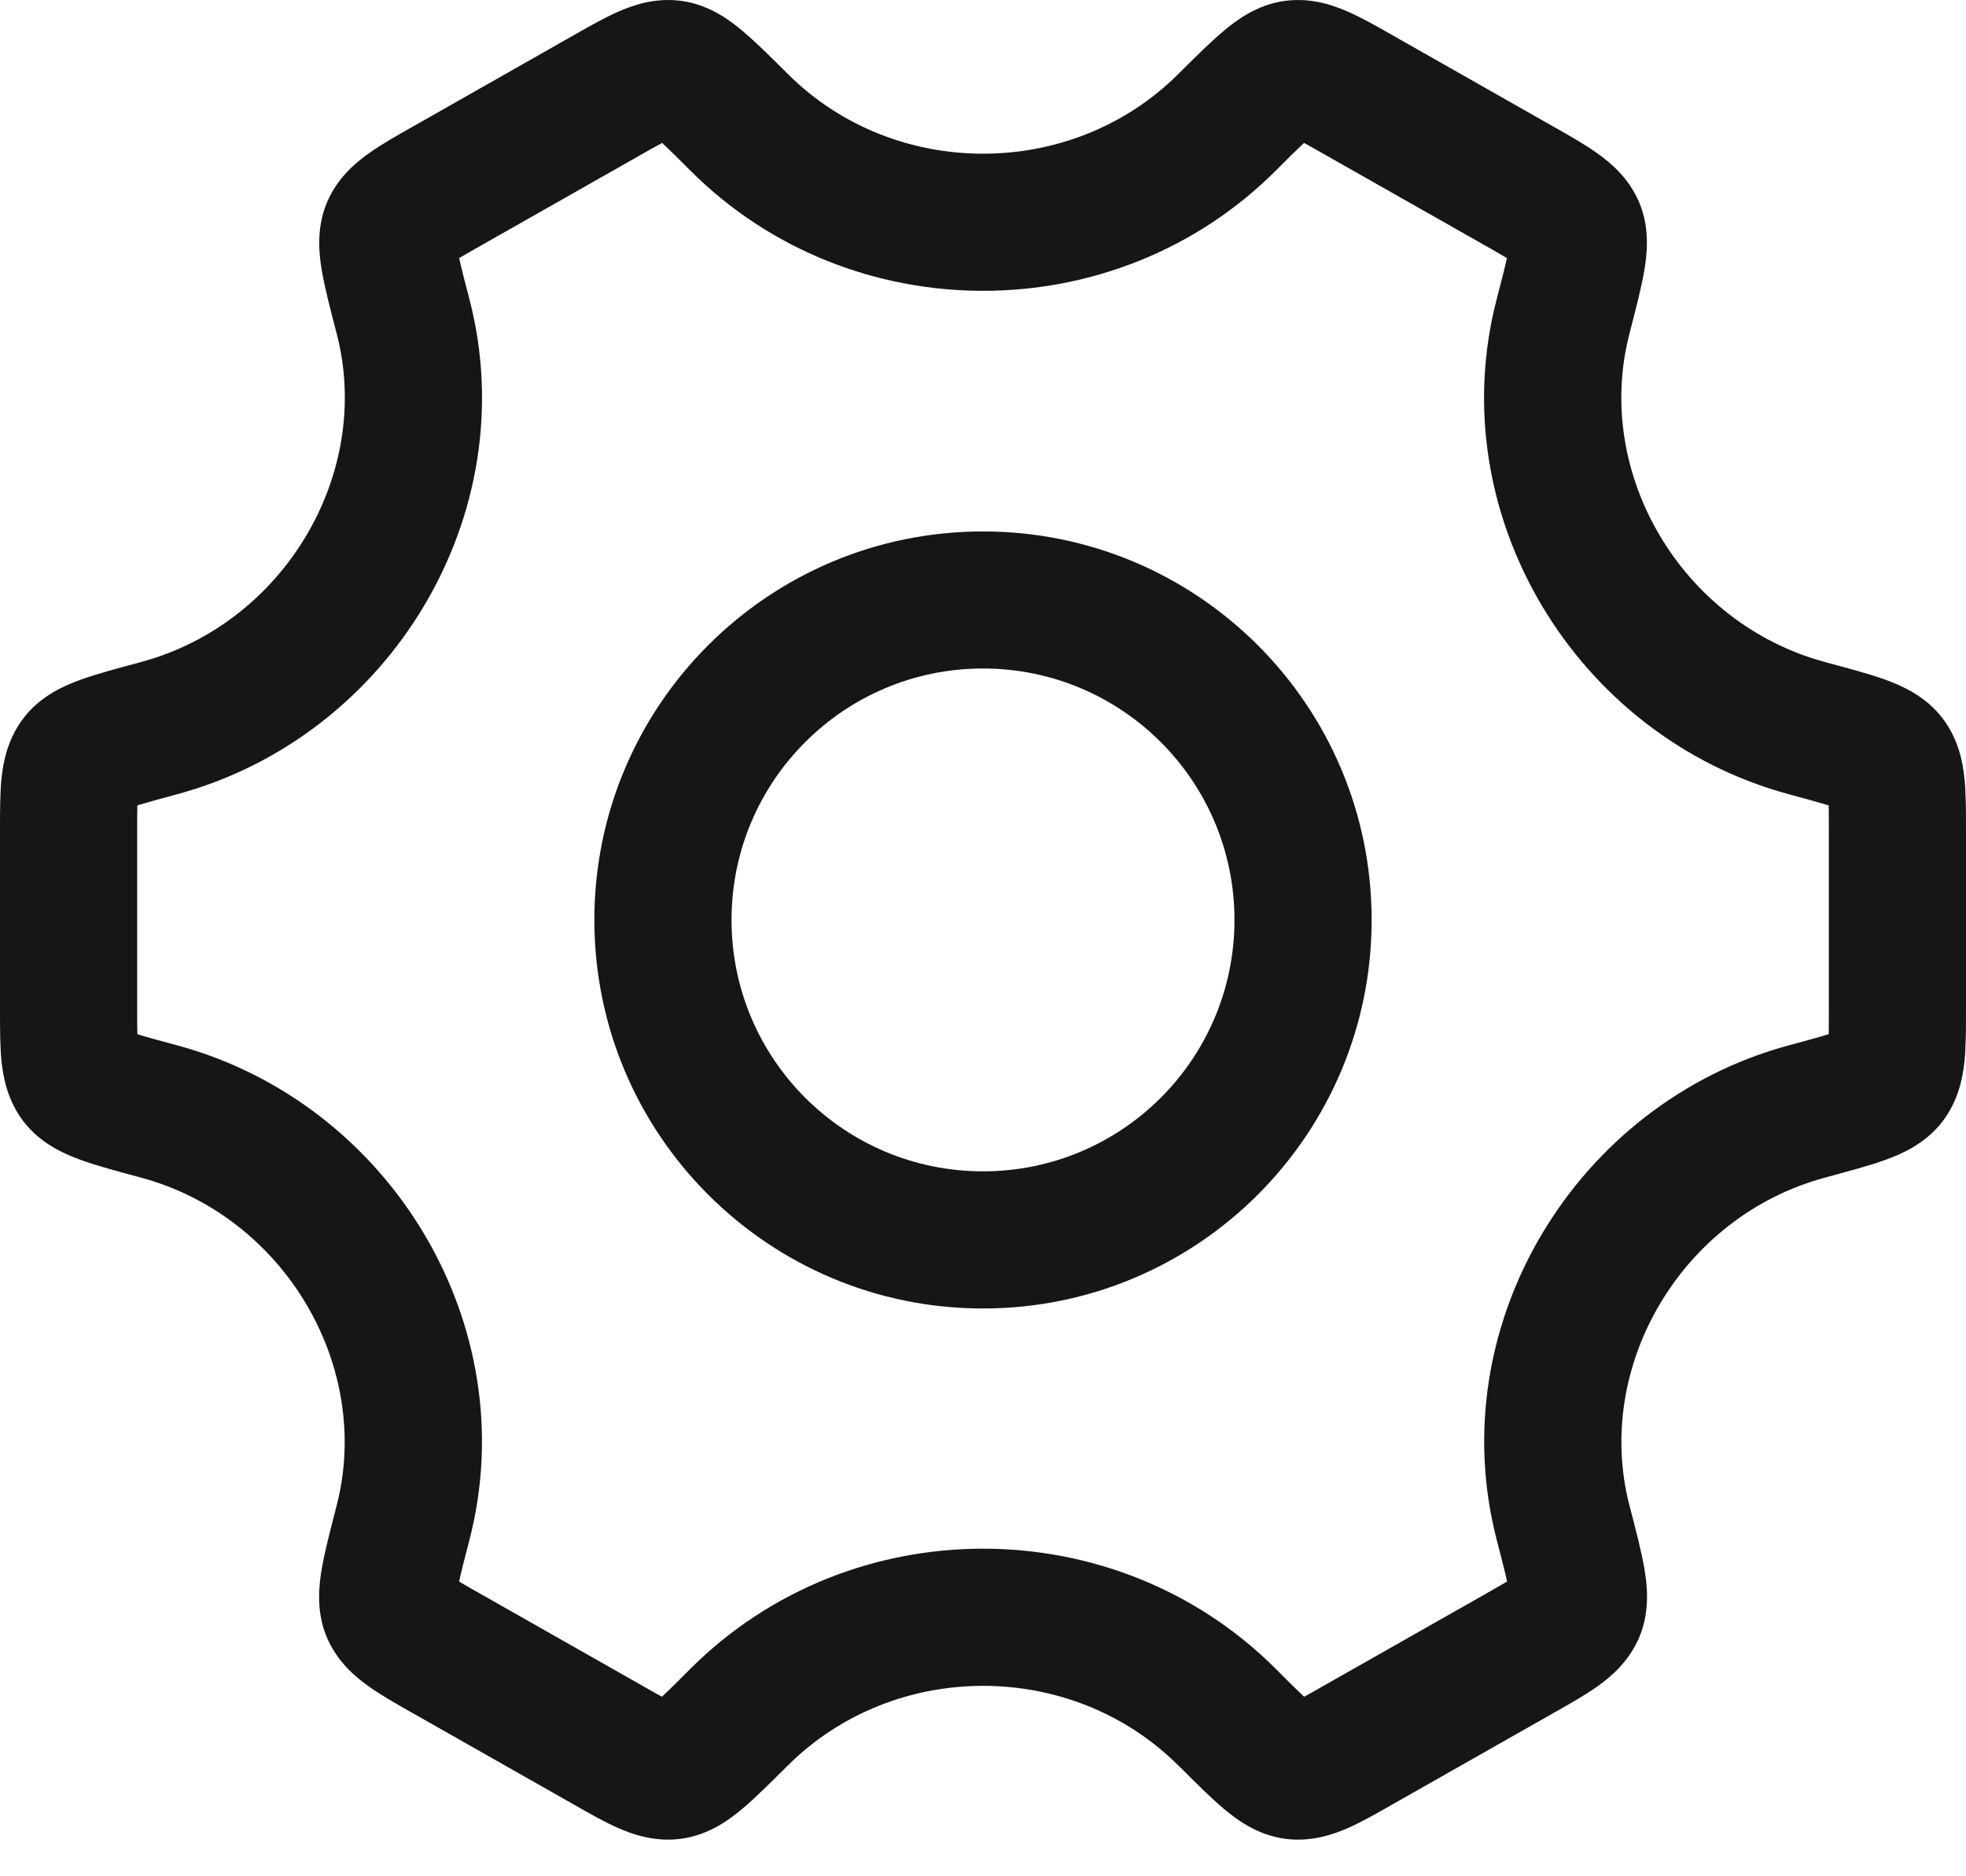 <svg width="22" height="21" viewBox="0 0 22 21" fill="none" xmlns="http://www.w3.org/2000/svg">
<path d="M14.377 0.01C14.667 -0.029 14.913 0.056 15.08 0.129C15.233 0.196 15.407 0.294 15.575 0.39L17.39 1.421C17.562 1.518 17.738 1.618 17.876 1.717C18.025 1.823 18.227 1.992 18.343 2.265C18.469 2.564 18.428 2.865 18.398 3.039C18.365 3.227 18.305 3.459 18.241 3.707L18.234 3.735C17.828 5.297 18.818 6.976 20.42 7.409L20.448 7.417C20.691 7.482 20.919 7.543 21.097 7.607C21.263 7.668 21.541 7.782 21.736 8.037C21.916 8.272 21.964 8.529 21.983 8.712C22 8.88 22 9.081 22 9.276V11.314C22 11.509 22 11.71 21.983 11.878C21.964 12.06 21.916 12.318 21.736 12.553C21.541 12.808 21.263 12.922 21.097 12.982C21.008 13.015 20.906 13.046 20.797 13.077L20.42 13.181C18.818 13.614 17.829 15.293 18.235 16.855L18.243 16.883C18.307 17.131 18.367 17.362 18.4 17.55C18.43 17.724 18.47 18.025 18.344 18.324C18.228 18.597 18.027 18.767 17.878 18.873C17.74 18.971 17.564 19.071 17.392 19.168L15.576 20.199C15.408 20.295 15.235 20.394 15.081 20.461C14.914 20.534 14.668 20.619 14.378 20.58C14.061 20.537 13.827 20.356 13.692 20.242C13.549 20.122 13.384 19.957 13.209 19.782L13.188 19.762C11.994 18.57 10.007 18.571 8.813 19.763L8.793 19.782C8.618 19.957 8.453 20.122 8.31 20.242C8.175 20.356 7.94 20.537 7.623 20.58C7.333 20.619 7.087 20.534 6.92 20.461C6.766 20.394 6.593 20.295 6.425 20.199L4.61 19.169C4.438 19.072 4.262 18.972 4.124 18.873C3.975 18.767 3.773 18.598 3.657 18.325C3.531 18.026 3.572 17.724 3.602 17.55C3.635 17.362 3.695 17.131 3.759 16.883L3.766 16.855C4.172 15.293 3.182 13.614 1.58 13.181L1.552 13.173C1.309 13.108 1.081 13.047 0.903 12.982C0.737 12.922 0.46 12.808 0.264 12.553C0.084 12.318 0.036 12.06 0.017 11.878C-0 11.71 -3.74111e-05 11.509 6.60582e-06 11.314L6.60582e-06 9.276C-3.73971e-05 9.081 -0 8.88 0.017 8.712C0.036 8.529 0.084 8.271 0.264 8.036C0.459 7.781 0.737 7.668 0.903 7.607C1.081 7.543 1.309 7.482 1.552 7.417L1.58 7.409C3.183 6.976 4.173 5.297 3.768 3.735C3.766 3.726 3.763 3.716 3.76 3.706C3.696 3.458 3.636 3.227 3.603 3.039C3.573 2.865 3.533 2.564 3.659 2.265C3.775 1.992 3.977 1.823 4.126 1.717C4.264 1.618 4.44 1.518 4.612 1.421C4.62 1.416 4.628 1.412 4.637 1.407L6.401 0.405C6.41 0.4 6.419 0.394 6.427 0.39C6.595 0.294 6.769 0.196 6.922 0.129C7.089 0.056 7.334 -0.029 7.625 0.01C7.942 0.053 8.176 0.234 8.311 0.348C8.454 0.468 8.619 0.632 8.794 0.806L8.815 0.827C10.008 2.018 11.994 2.018 13.187 0.827L13.208 0.806C13.383 0.632 13.548 0.468 13.691 0.348C13.826 0.234 14.06 0.053 14.377 0.01ZM14.272 1.914C12.479 3.702 9.523 3.702 7.73 1.914C7.588 1.771 7.487 1.672 7.41 1.6C7.406 1.601 7.403 1.603 7.4 1.605C7.333 1.641 7.257 1.684 7.16 1.739L5.395 2.741C5.296 2.797 5.217 2.842 5.151 2.881C5.147 2.883 5.142 2.886 5.138 2.889C5.162 2.997 5.199 3.143 5.253 3.349C5.877 5.753 4.368 8.246 1.98 8.89C1.78 8.944 1.64 8.983 1.537 9.014C1.537 9.019 1.537 9.023 1.537 9.027C1.535 9.104 1.535 9.192 1.535 9.305L1.535 11.284C1.535 11.397 1.535 11.486 1.537 11.562C1.537 11.567 1.537 11.571 1.537 11.575C1.64 11.607 1.78 11.646 1.98 11.699C4.368 12.344 5.877 14.837 5.252 17.24C5.198 17.447 5.161 17.593 5.137 17.701C5.141 17.703 5.146 17.706 5.15 17.709C5.216 17.748 5.294 17.792 5.393 17.848L7.158 18.85C7.255 18.905 7.331 18.949 7.398 18.985C7.401 18.987 7.404 18.988 7.408 18.99C7.485 18.918 7.585 18.818 7.728 18.675C9.522 16.886 12.479 16.886 14.273 18.675C14.415 18.818 14.516 18.918 14.593 18.99C14.597 18.988 14.601 18.987 14.604 18.985C14.671 18.949 14.746 18.905 14.843 18.85L16.609 17.848C16.708 17.792 16.786 17.747 16.852 17.708C16.856 17.706 16.861 17.703 16.865 17.701C16.841 17.593 16.804 17.447 16.75 17.24C16.125 14.837 17.632 12.344 20.02 11.699C20.22 11.646 20.36 11.607 20.463 11.575C20.463 11.571 20.464 11.567 20.464 11.562C20.466 11.486 20.465 11.397 20.465 11.284V9.305C20.465 9.192 20.466 9.104 20.464 9.027C20.464 9.023 20.463 9.019 20.463 9.014C20.36 8.983 20.22 8.944 20.02 8.89C17.632 8.246 16.124 5.753 16.748 3.349C16.802 3.143 16.839 2.997 16.863 2.889C16.858 2.886 16.854 2.883 16.85 2.881C16.784 2.842 16.706 2.797 16.607 2.741L14.842 1.74C14.745 1.685 14.669 1.641 14.602 1.605C14.599 1.603 14.596 1.601 14.592 1.6C14.515 1.672 14.414 1.771 14.272 1.914ZM11 5.948C13.402 5.948 15.349 7.895 15.349 10.296C15.349 12.698 13.402 14.645 11 14.645C8.598 14.645 6.651 12.698 6.651 10.296C6.651 7.895 8.598 5.948 11 5.948ZM11 7.482C9.446 7.482 8.186 8.742 8.186 10.296C8.186 11.851 9.446 13.11 11 13.11C12.554 13.11 13.814 11.851 13.814 10.296C13.814 8.742 12.554 7.482 11 7.482Z" fill="#161616"/>
</svg>
